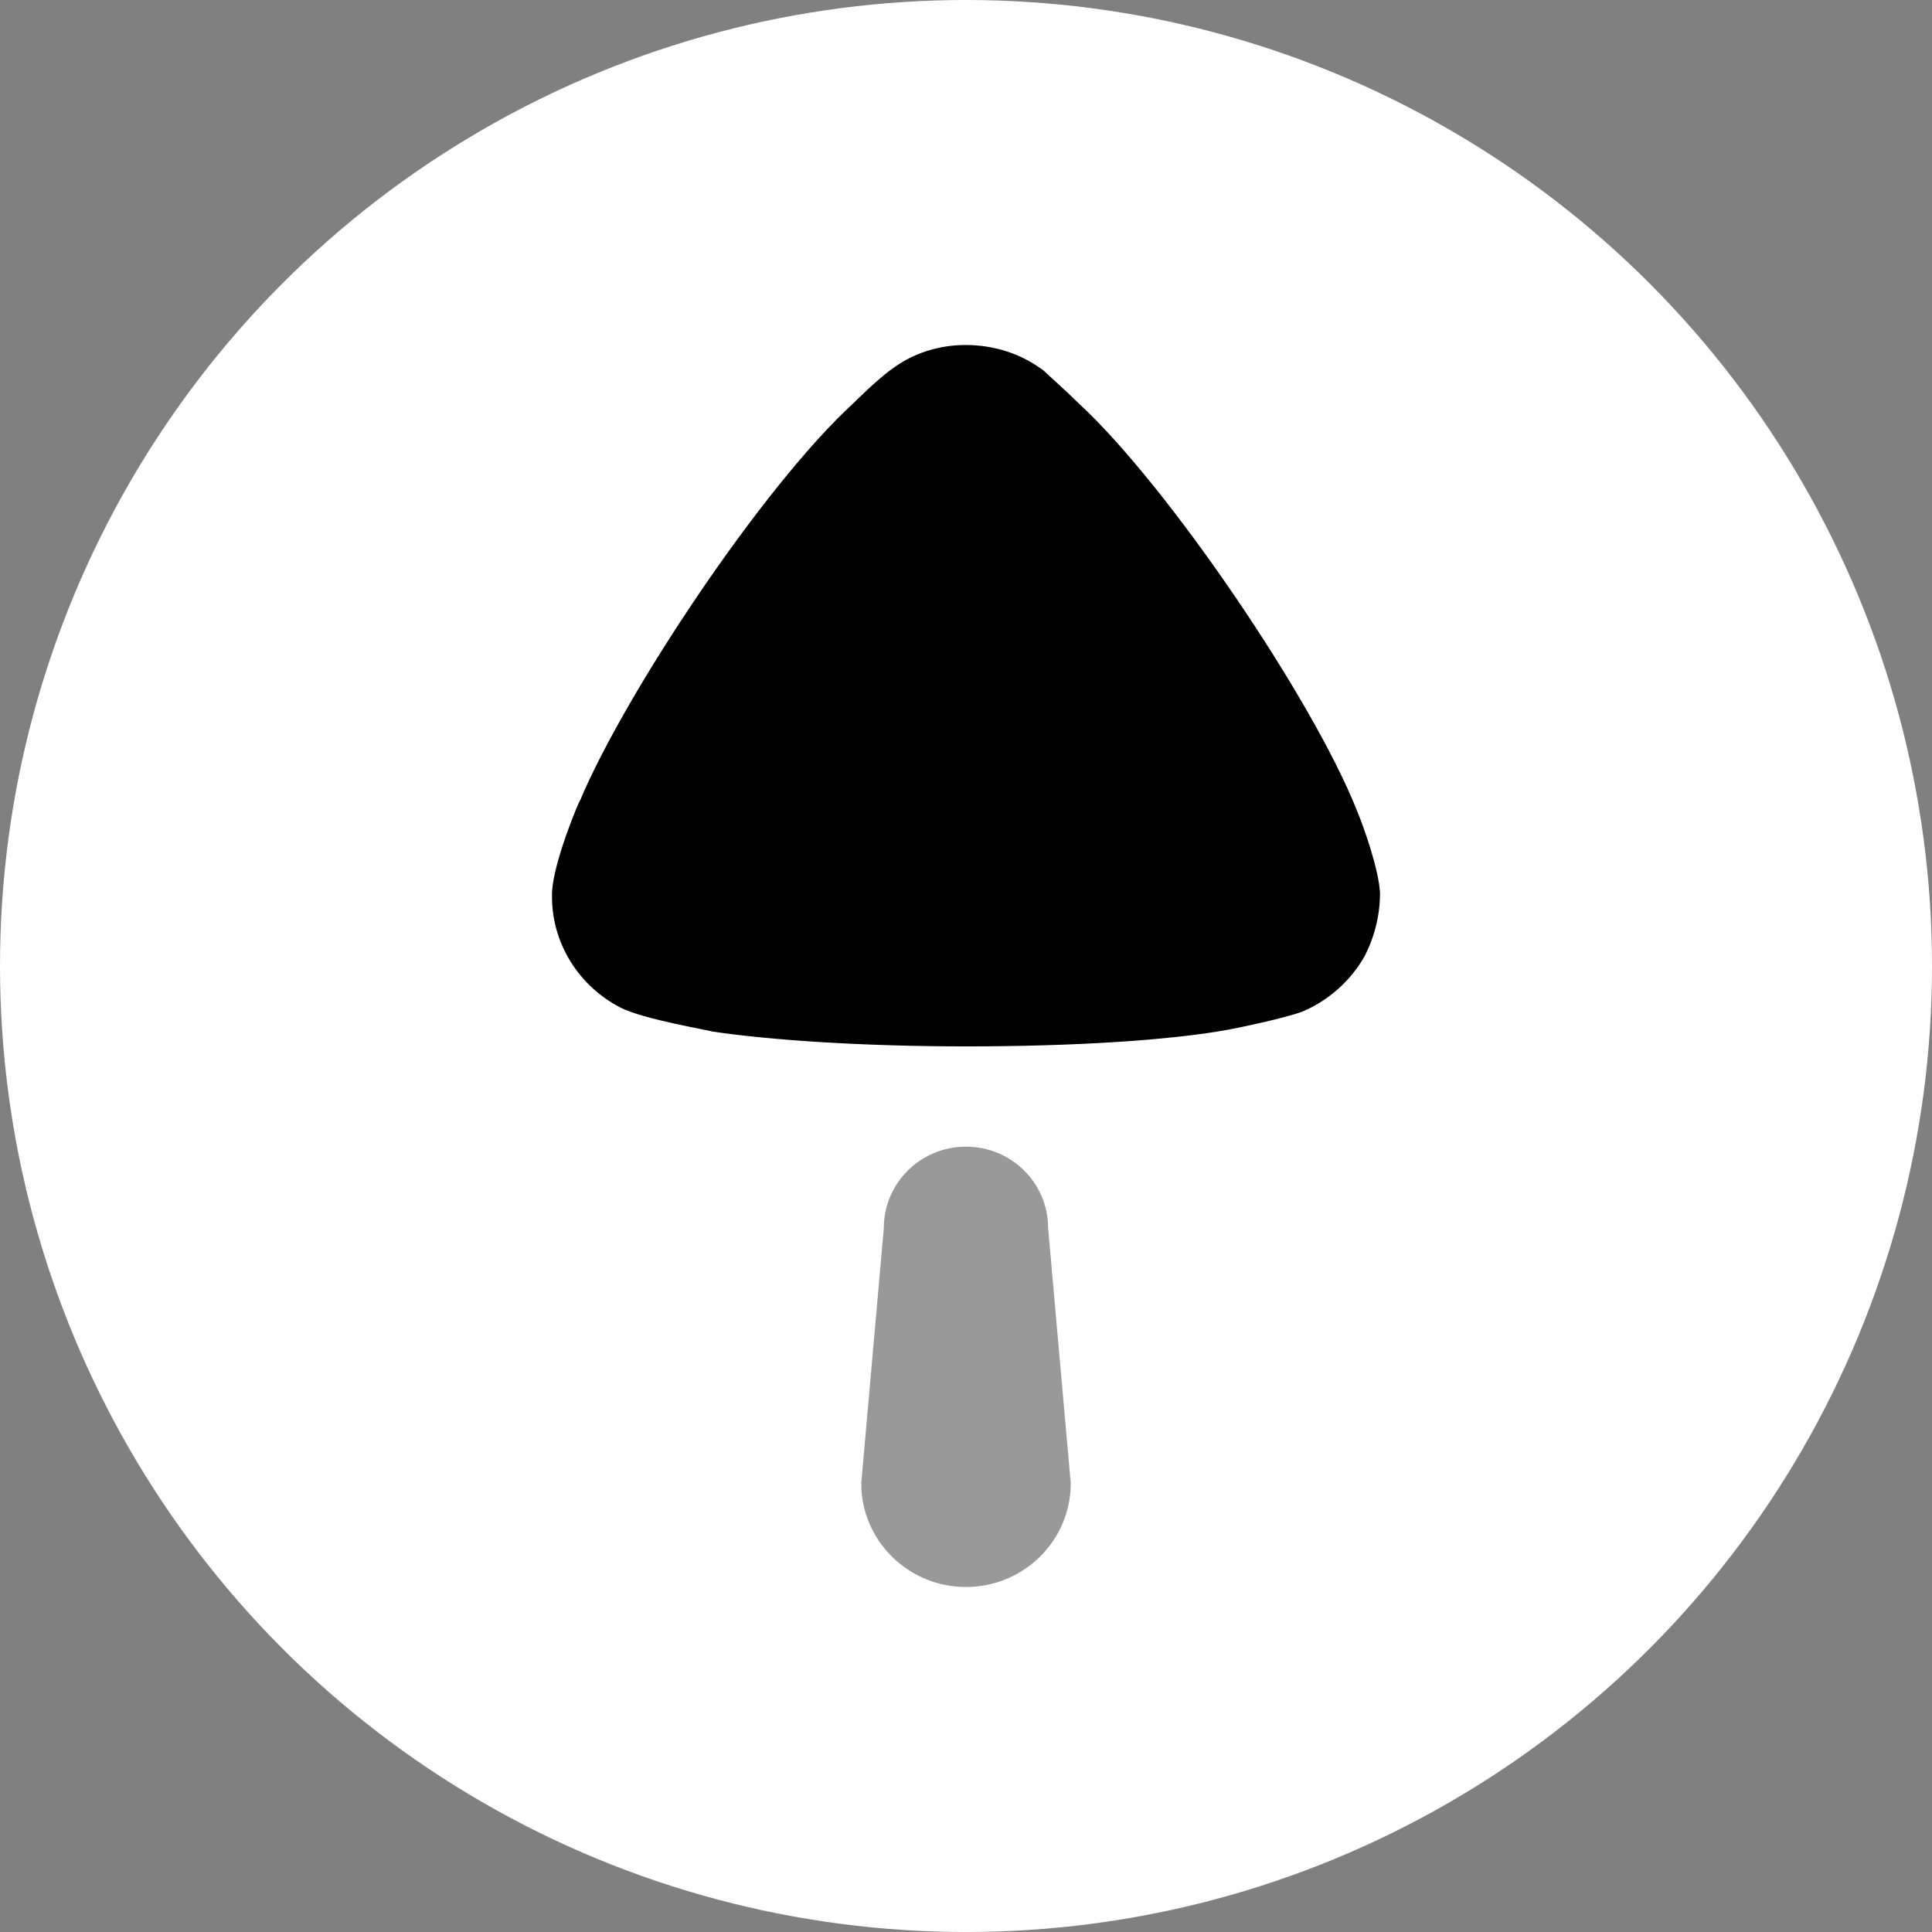 <svg width="28" height="28" viewBox="0 0 28 28" fill="none" xmlns="http://www.w3.org/2000/svg">
<rect x="0" y="0" width="28" height="28" fill="#808080" stroke="none"/>
<circle cx="14" cy="14" r="14" fill="white"/>
<path opacity="0.4" d="M15.19 17.797L15.518 21.497C15.518 22.327 14.838 23 14 23C13.161 23 12.482 22.327 12.482 21.497L12.809 17.797C12.809 17.146 13.342 16.618 14 16.618C14.658 16.618 15.19 17.146 15.19 17.797Z" fill="black"/>
<path d="M15.13 5.375C15.188 5.433 15.435 5.649 15.64 5.852C16.923 7.036 19.022 10.126 19.664 11.743C19.767 11.988 19.985 12.609 20 12.942C20 13.259 19.926 13.562 19.781 13.851C19.577 14.213 19.255 14.501 18.876 14.66C18.614 14.761 17.827 14.921 17.812 14.921C16.952 15.079 15.553 15.165 14.007 15.165C12.535 15.165 11.193 15.079 10.319 14.949C10.303 14.935 9.326 14.775 8.991 14.602C8.379 14.285 8 13.664 8 12.999V12.942C8.014 12.509 8.394 11.599 8.408 11.599C9.05 10.068 11.047 7.051 12.374 5.838C12.374 5.838 12.716 5.495 12.928 5.347C13.234 5.116 13.613 5 13.992 5C14.415 5 14.809 5.13 15.13 5.375Z" fill="black"/>
</svg>
